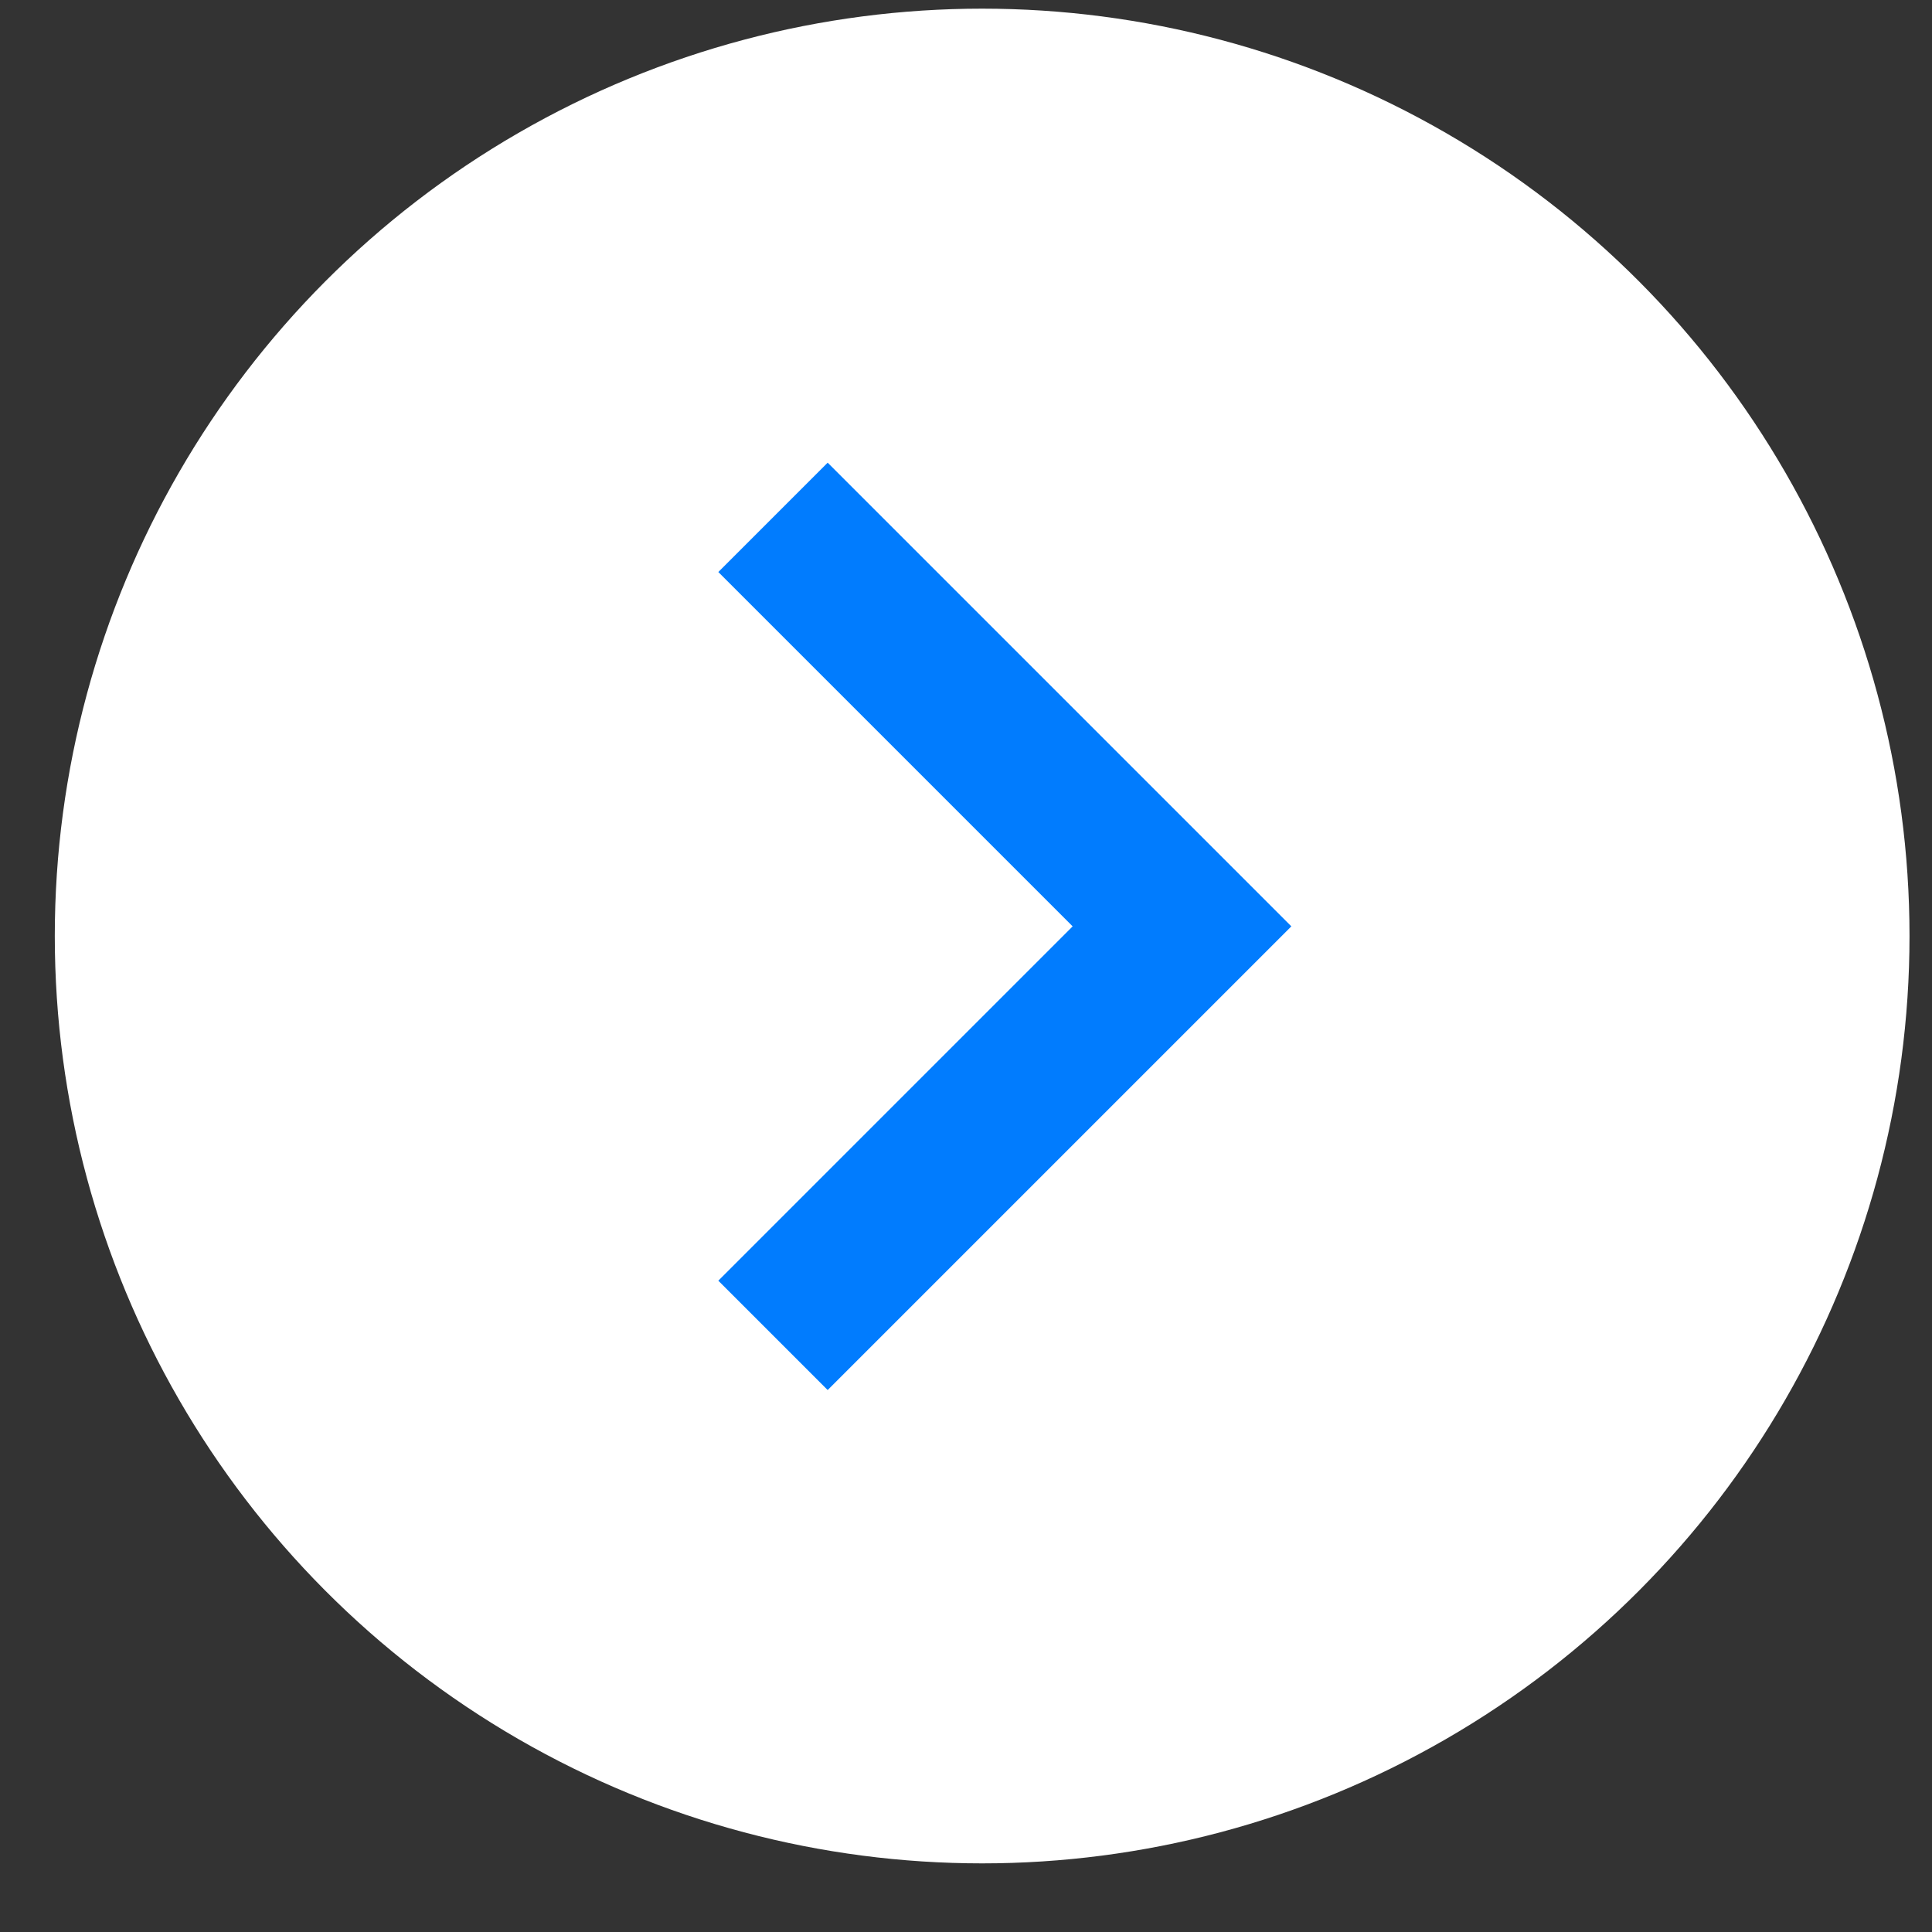 <svg width="25" height="25" viewBox="0 0 25 25" fill="none" xmlns="http://www.w3.org/2000/svg">
<rect x="0" y="0" width="25" height="25" fill="#333333" stroke="none"/>
<circle cx="12.709" cy="12.112" r="12" fill="white"/>
<g clip-path="url(#clip0_2578_744)">
<path d="M9.295 16.572L13.88 11.987L9.295 7.402L10.71 5.987L16.71 11.987L10.71 17.987L9.295 16.572Z" fill="#017CFE"/>
</g>
<defs>
<clipPath id="clip0_2578_744">
<rect width="24" height="24" fill="white" transform="translate(0.709 0.112)"/>
</clipPath>
</defs>
</svg>
